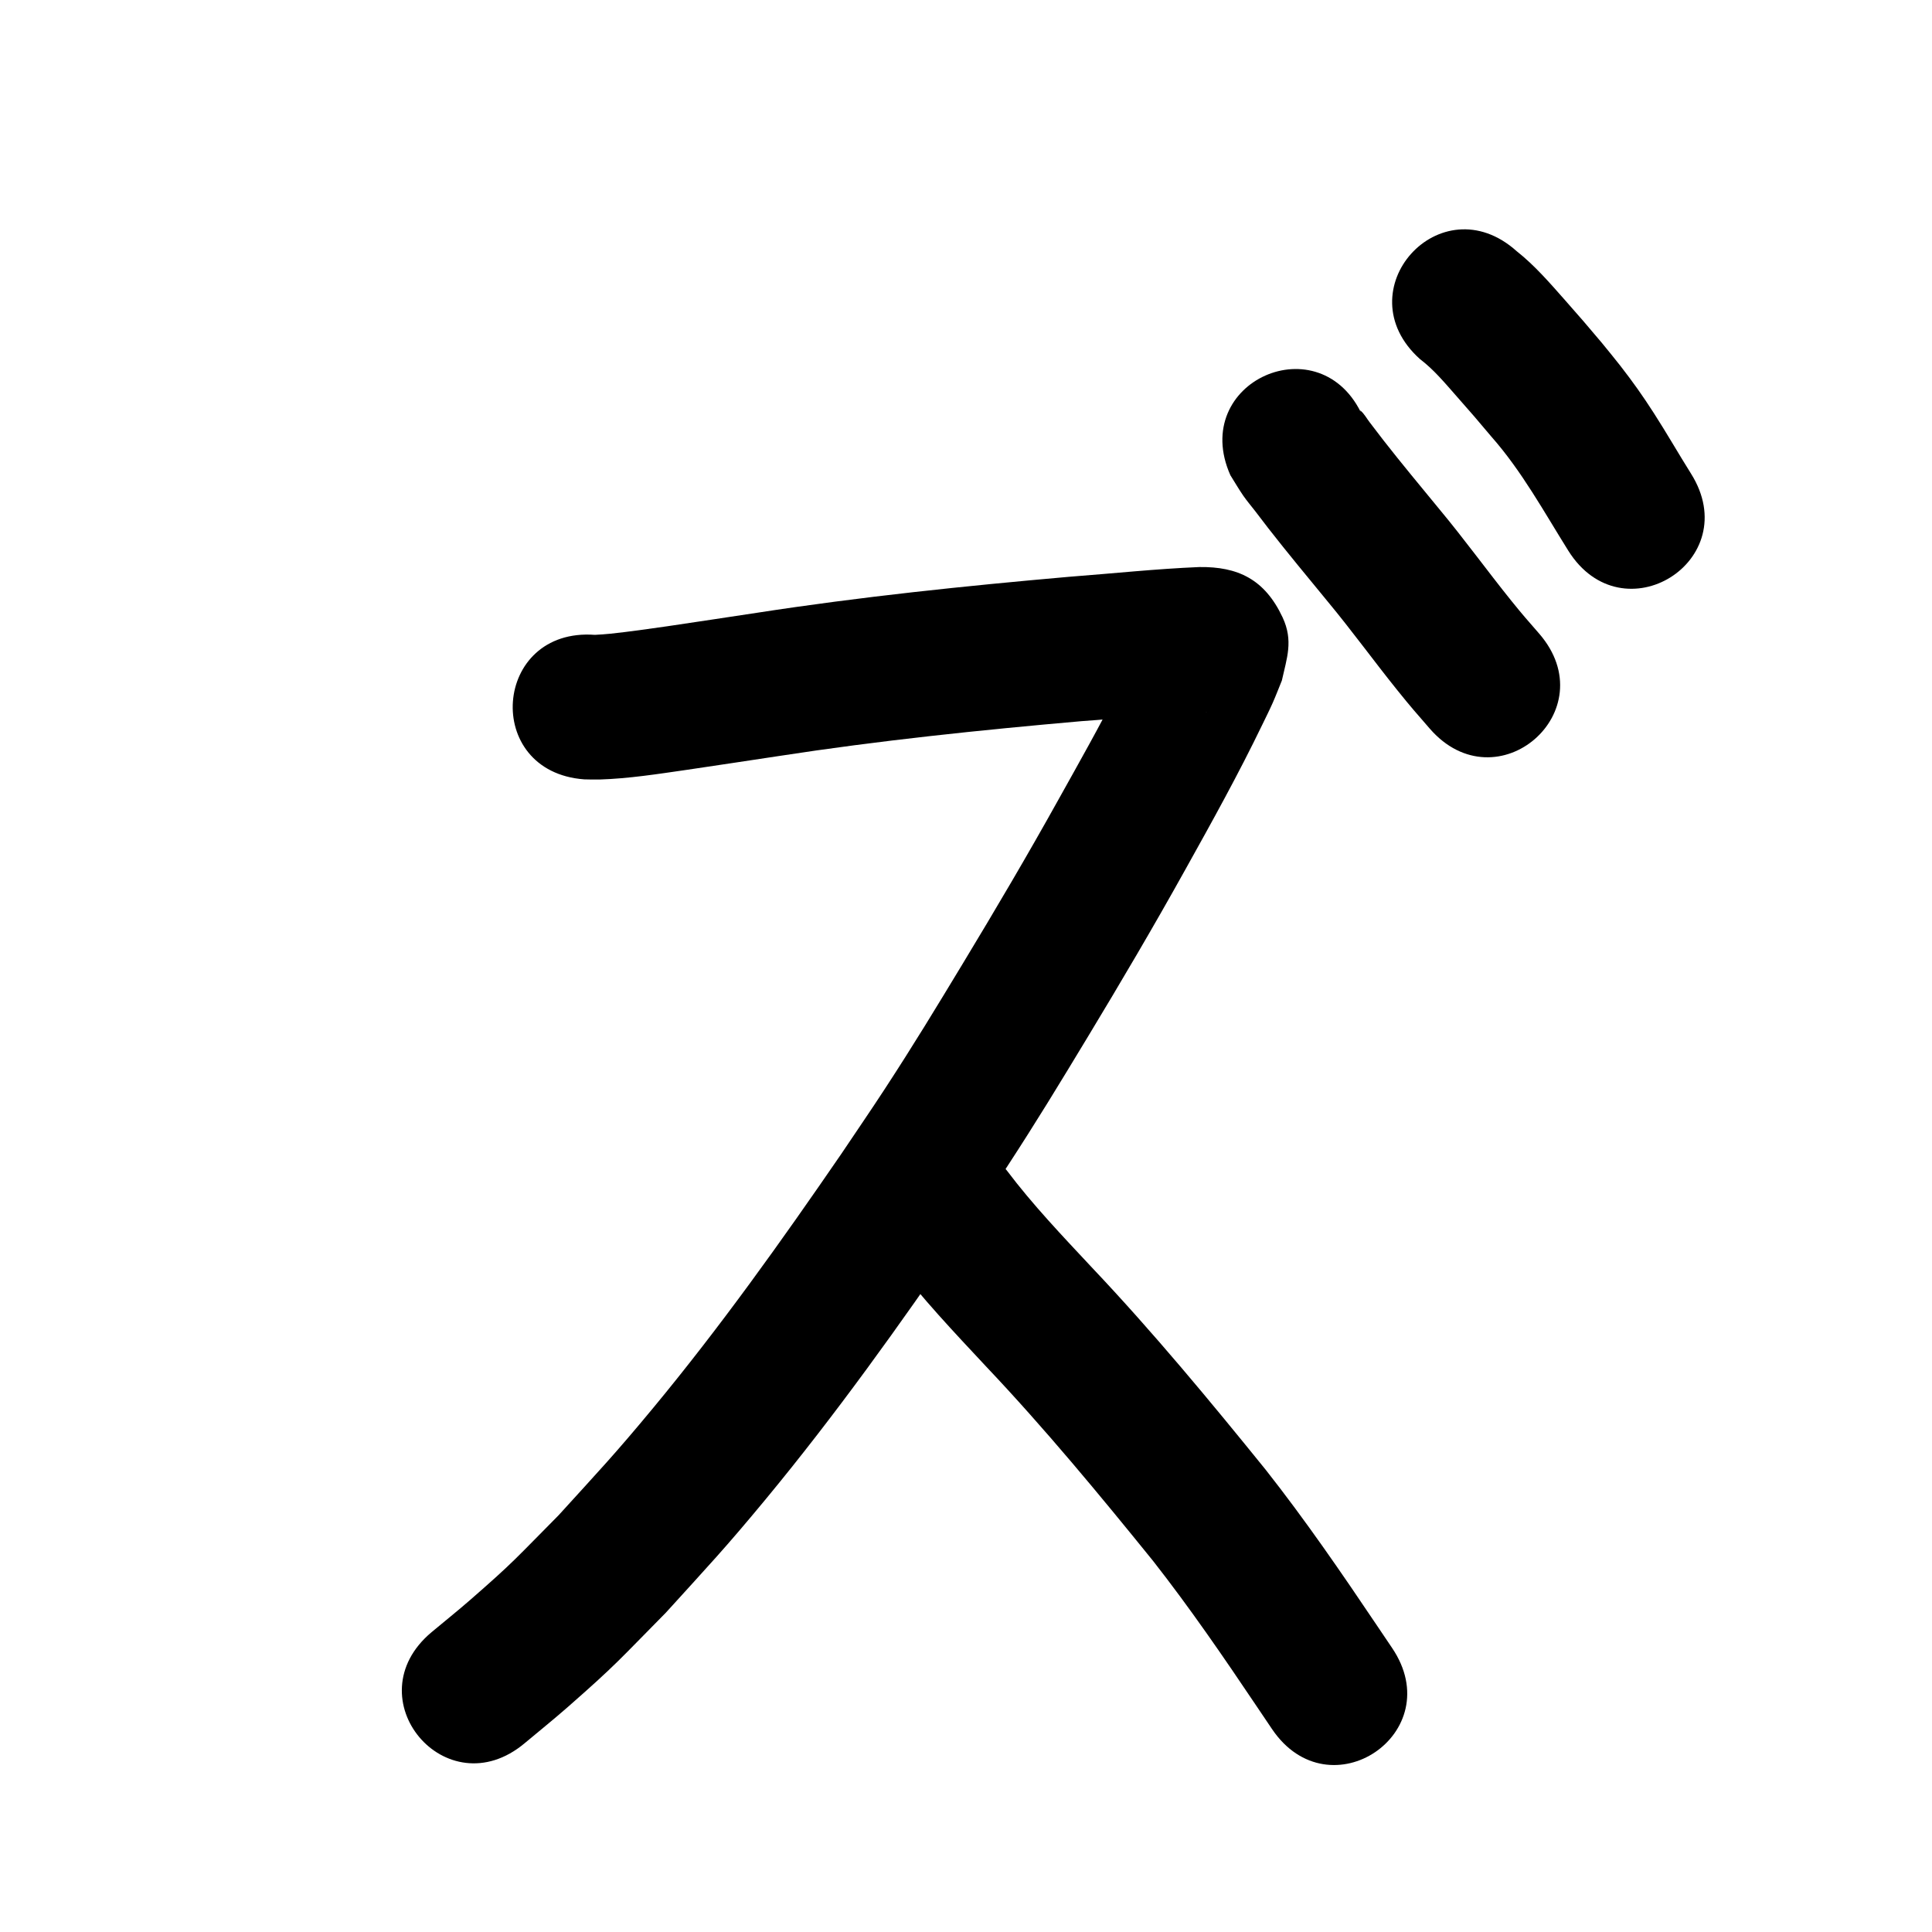 <?xml version="1.0" ?>
<svg xmlns="http://www.w3.org/2000/svg" width="1000" height="1000">
<path d="m 302.388,403.396 c 2.612,0.028 5.225,0.163 7.836,0.083 15.223,-0.465 30.416,-2.875 45.458,-5.039 8.25,-1.187 39.93,-5.988 47.39,-7.114 52.011,-8.037 104.365,-13.454 156.775,-18.058 21.305,-1.467 42.569,-4.047 63.921,-4.825 0.317,0.022 1.268,0.074 0.951,0.067 -14.072,-0.325 -23.201,-8.46 -30.285,-20.596 -3.28,-5.619 -2.932,-11.176 -2.853,-16.995 -0.517,0.947 -1.072,1.875 -1.552,2.841 -8.313,16.71 0.115,0.611 -10.651,21.97 -9.877,19.595 -20.677,38.693 -31.366,57.85 -15.91,28.624 -32.533,56.835 -49.48,84.855 -14.553,24.061 -25.293,41.809 -40.714,65.444 -7.324,11.225 -14.921,22.271 -22.381,33.406 -30.903,45.01 -62.638,89.554 -97.487,131.625 -20.074,24.234 -27.986,32.439 -48.847,55.409 -22.249,22.421 -22.677,23.694 -45.759,43.824 -6.525,5.69 -13.292,11.097 -19.938,16.646 -40.669,34.037 7.466,91.552 48.135,57.515 v 0 c 7.411,-6.216 14.962,-12.269 22.233,-18.647 25.567,-22.429 26.459,-24.237 50.873,-48.94 22.281,-24.576 30.388,-32.976 51.854,-58.937 36.167,-43.74 69.173,-89.989 101.257,-136.768 7.795,-11.649 15.73,-23.204 23.385,-34.946 15.694,-24.073 26.905,-42.571 41.697,-67.036 17.352,-28.701 34.374,-57.597 50.672,-86.913 13.833,-24.802 27.585,-49.576 39.923,-75.163 1.793,-3.718 3.657,-7.404 5.328,-11.178 1.681,-3.798 3.15,-7.688 4.725,-11.532 2.527,-11.52 6.081,-20.53 0.371,-32.716 -9.275,-19.793 -23.232,-26.271 -43.069,-26.028 -22.546,0.946 -45.012,3.352 -67.505,5.054 -53.959,4.745 -107.86,10.34 -161.409,18.611 -6.96,1.051 -38.455,5.823 -46.456,6.979 -8.932,1.291 -20.1,2.869 -29.366,3.848 -2.95,0.312 -5.338,0.44 -8.134,0.606 -52.889,-3.909 -58.417,70.887 -5.528,74.796 z"/>
<path d="m 462.665,652.816 c 14.541,19.186 31.145,36.717 47.558,54.289 30.506,32.218 58.778,66.43 86.667,100.907 18.993,24.224 36.397,49.635 53.562,75.17 5.634,8.383 2.978,4.446 7.964,11.814 29.727,43.918 91.837,1.877 62.109,-42.041 v 0 c -4.851,-7.166 -2.238,-3.294 -7.834,-11.621 -18.402,-27.364 -37.083,-54.578 -57.496,-80.497 -29.015,-35.855 -58.445,-71.42 -90.171,-104.935 -15.128,-16.186 -30.491,-32.291 -43.847,-50.003 -33.175,-41.376 -91.689,5.541 -58.514,46.916 z"/>
<path d="m 636.853,245.995 c 2.233,3.541 4.319,7.179 6.699,10.622 1.889,2.734 4.07,5.254 6.095,7.888 2.292,2.981 4.544,5.992 6.857,8.957 9.993,12.815 20.388,25.303 30.693,37.866 12.44,14.975 23.856,30.761 36.057,45.924 7.293,9.065 9.389,11.341 16.742,19.835 34.746,40.065 91.407,-9.074 56.66,-49.139 v 0 c -6.07,-6.985 -8.405,-9.55 -14.396,-16.991 -12.546,-15.582 -24.269,-31.818 -37.076,-47.194 -9.772,-11.914 -19.654,-23.741 -29.13,-35.894 -2.411,-3.093 -4.757,-6.236 -7.153,-9.341 -1.529,-1.983 -2.724,-4.287 -4.62,-5.922 -0.774,-0.668 0.721,1.914 1.082,2.871 -21.579,-48.444 -90.09,-17.927 -68.511,30.517 z"/>
<path d="m 734.938,185.835 c 7.304,5.533 13.14,12.646 19.168,19.475 9.544,10.813 8.271,9.427 17.808,20.671 15.809,17.913 27.228,38.924 39.836,59.056 28.171,44.932 91.715,5.093 63.544,-39.839 v 0 c -6.514,-10.376 -12.606,-21.028 -19.237,-31.329 -5.937,-9.222 -10.648,-15.867 -17.378,-24.547 -3.116,-4.019 -6.388,-7.914 -9.582,-11.871 -9.646,-11.359 -9.465,-11.268 -19.061,-22.11 -7.847,-8.866 -15.655,-17.945 -24.987,-25.309 -39.458,-35.433 -89.569,20.369 -50.11,55.803 z"/>
</svg>
